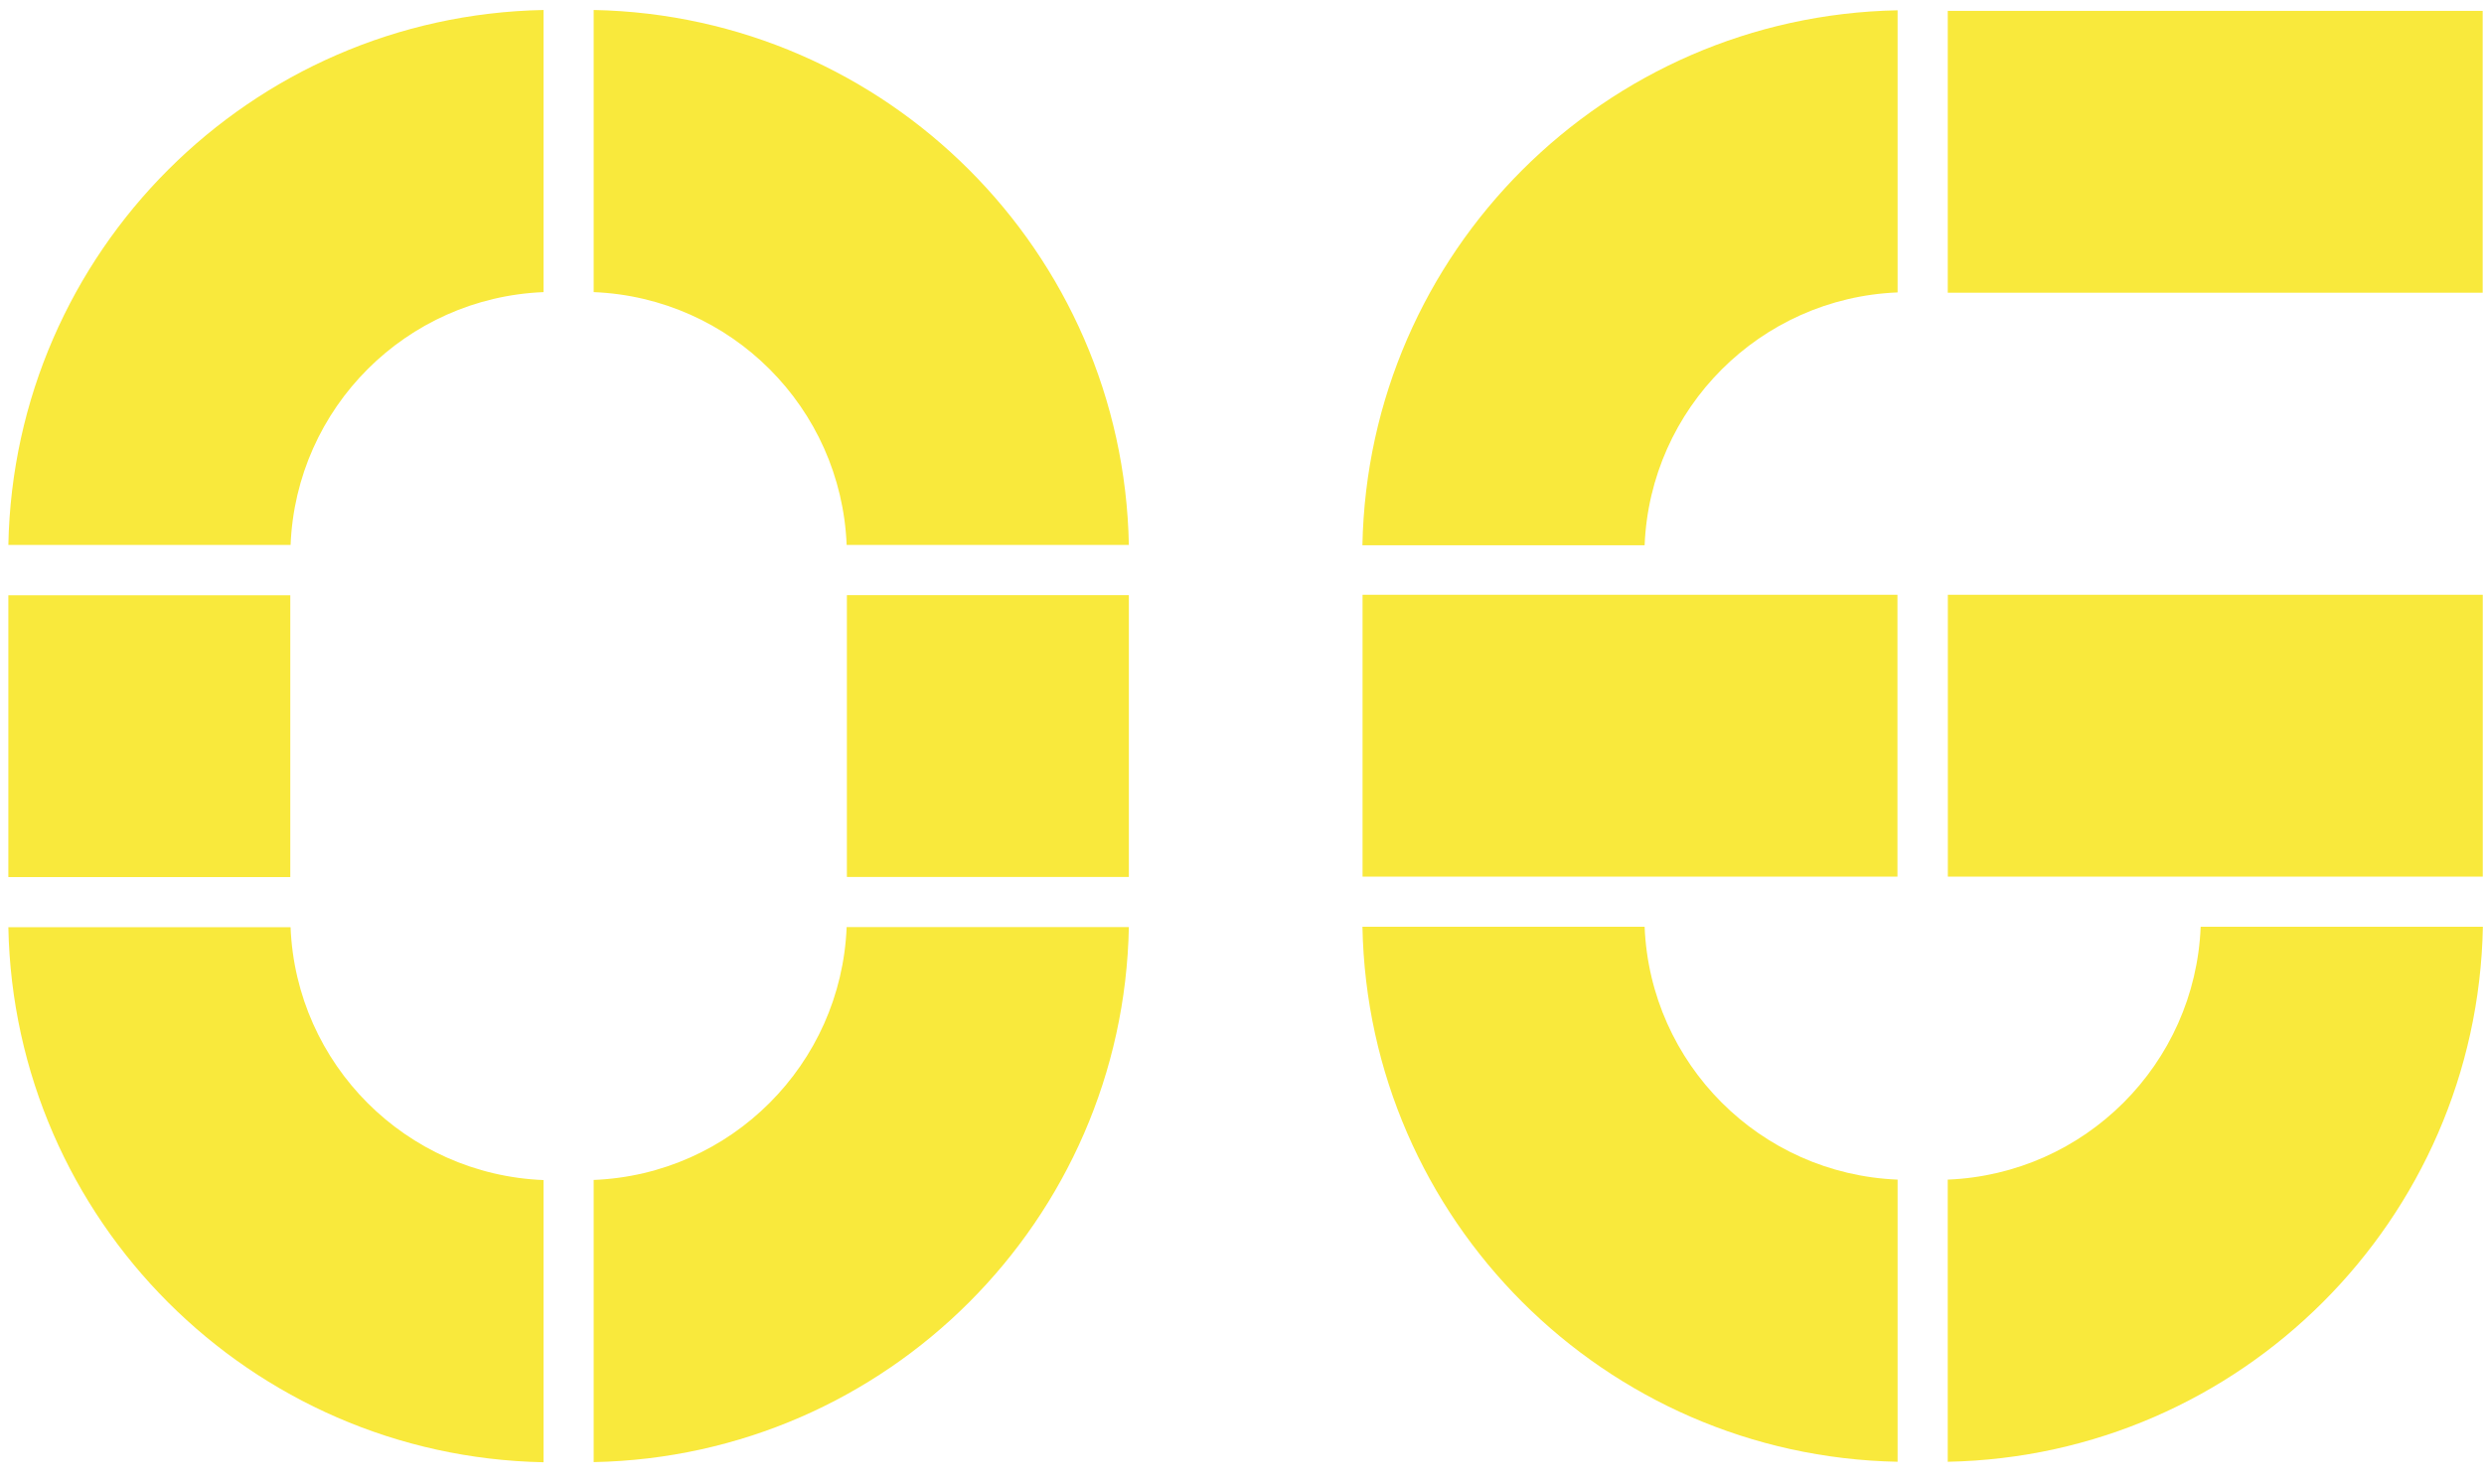 <?xml version="1.0" encoding="UTF-8" standalone="no"?>
<svg width="82px" height="49px" viewBox="0 0 82 49" version="1.1" xmlns="http://www.w3.org/2000/svg" xmlns:xlink="http://www.w3.org/1999/xlink" xmlns:sketch="http://www.bohemiancoding.com/sketch/ns">
    <!-- Generator: Sketch 3.3.2 (12043) - http://www.bohemiancoding.com/sketch -->
    <title>Slice 3</title>
    <desc>Created with Sketch.</desc>
    <defs></defs>
    <g id="Page-1" stroke="none" stroke-width="1" fill="none" fill-rule="evenodd" sketch:type="MSPage">
        <g id="Imported-Layers" sketch:type="MSLayerGroup" transform="translate(-112, -857)" fill="#F9E93C">
            <path d="M112.276,874.995 C112.464,865.321 120.268,857.518 129.943,857.33 L129.943,866.646 C125.409,866.83 121.775,870.463 121.593,874.995 L112.276,874.995" id="Fill-58" sketch:type="MSShapeGroup"></path>
            <path d="M112.276,887.618 C112.463,897.291 120.268,905.096 129.943,905.285 L129.943,895.967 C125.409,895.786 121.775,892.15 121.592,887.618 L112.276,887.618" id="Fill-59" sketch:type="MSShapeGroup"></path>
            <path d="M149.265,887.614 C149.078,897.288 141.273,905.092 131.598,905.28 L131.598,895.963 C136.132,895.781 139.766,892.146 139.949,887.614 L149.265,887.614" id="Fill-60" sketch:type="MSShapeGroup"></path>
            <path d="M149.265,874.995 C149.078,865.321 141.273,857.518 131.598,857.33 L131.598,866.646 C136.132,866.83 139.766,870.463 139.949,874.995 L149.265,874.995" id="Fill-61" sketch:type="MSShapeGroup"></path>
            <path d="M112.276,876.656 L121.583,876.656 L121.583,885.962 L112.276,885.962 L112.276,876.656 Z" id="Fill-62" sketch:type="MSShapeGroup"></path>
            <path d="M139.957,876.652 L149.265,876.652 L149.265,885.958 L139.957,885.958 L139.957,876.652 Z" id="Fill-63" sketch:type="MSShapeGroup"></path>
            <path d="M156.975,875.006 C157.163,865.331 164.966,857.528 174.642,857.34 L174.642,866.656 C170.109,866.839 166.474,870.474 166.291,875.006 L156.975,875.006" id="Fill-64" sketch:type="MSShapeGroup"></path>
            <path d="M156.98,876.64 L174.637,876.64 L174.637,885.947 L156.98,885.947 L156.98,876.64 Z" id="Fill-65" sketch:type="MSShapeGroup"></path>
            <path d="M156.976,887.603 C157.163,897.277 164.967,905.081 174.642,905.269 L174.642,895.952 C170.11,895.769 166.475,892.135 166.291,887.603 L156.976,887.603" id="Fill-66" sketch:type="MSShapeGroup"></path>
            <path d="M193.963,887.603 C193.776,897.277 185.972,905.081 176.297,905.269 L176.297,895.952 C180.829,895.769 184.464,892.135 184.647,887.603 L193.963,887.603" id="Fill-67" sketch:type="MSShapeGroup"></path>
            <path d="M176.301,876.64 L193.959,876.64 L193.959,885.947 L176.301,885.947 L176.301,876.64 Z" id="Fill-68" sketch:type="MSShapeGroup"></path>
            <path d="M176.298,857.359 L193.956,857.359 L193.956,866.666 L176.298,866.666 L176.298,857.359 Z" id="Fill-69" sketch:type="MSShapeGroup"></path>
        </g>
    </g>
</svg>